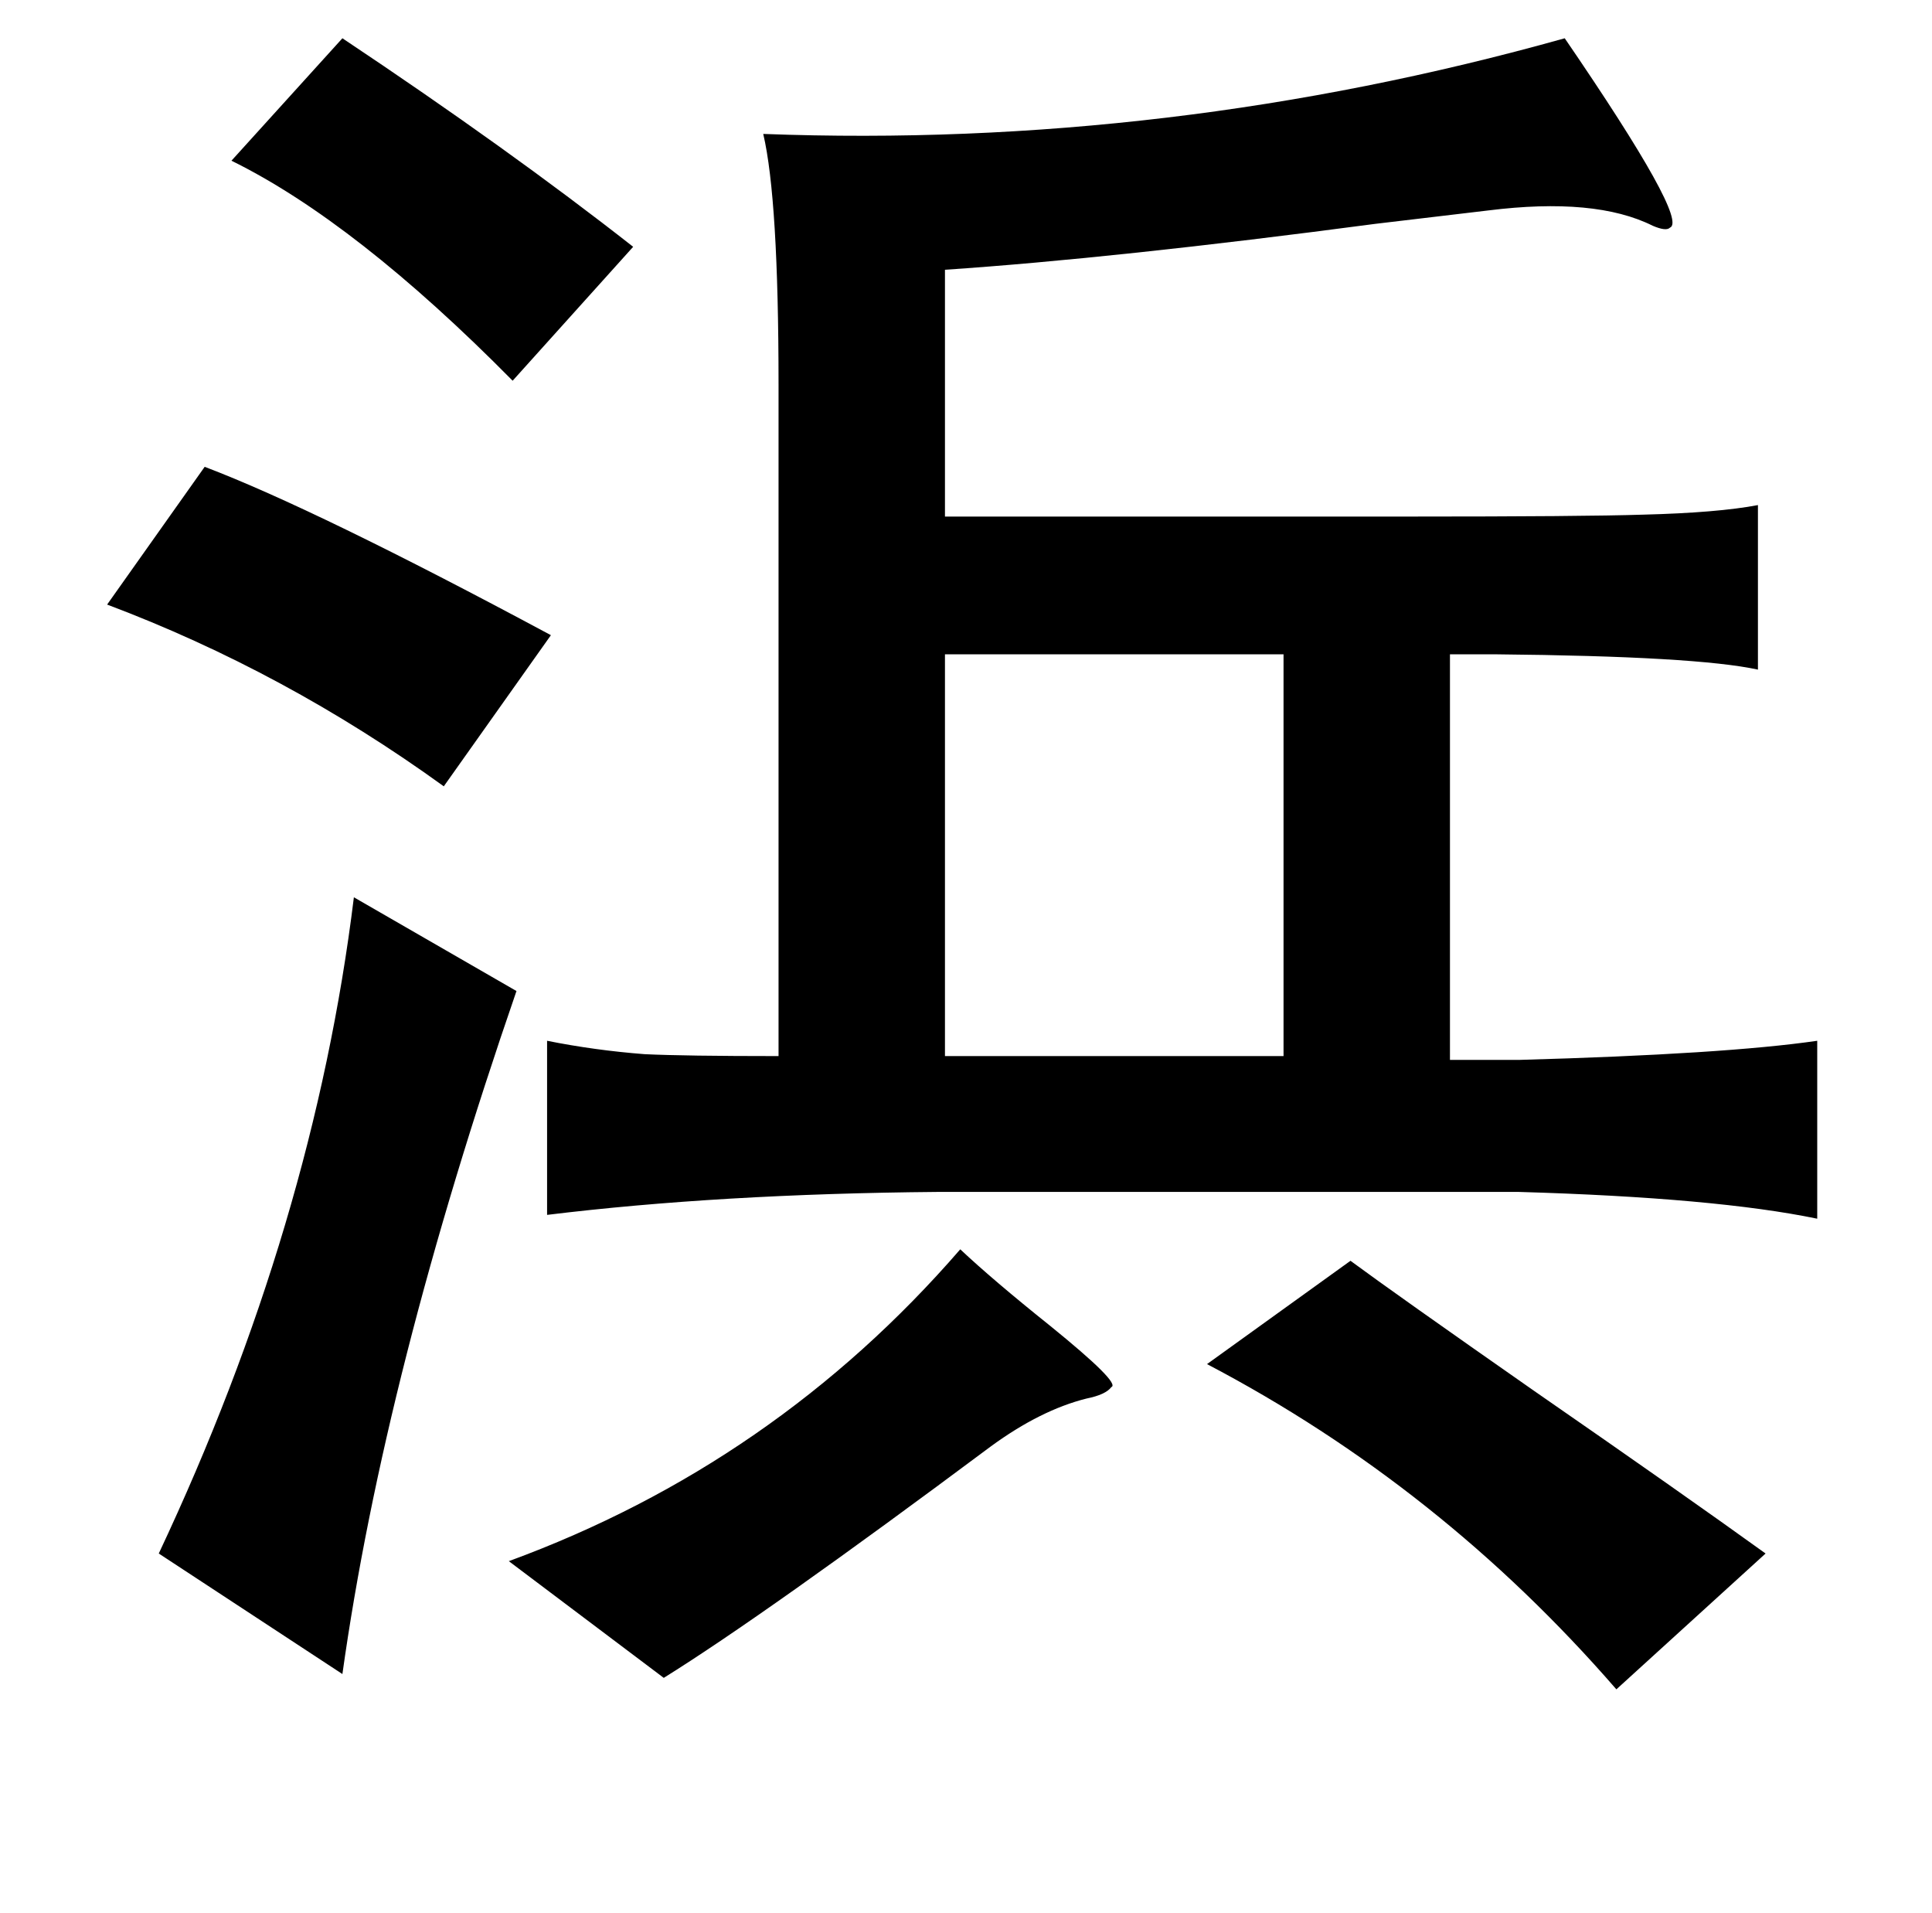<?xml version="1.0" standalone="no"?>
<!DOCTYPE svg PUBLIC "-//W3C//DTD SVG 1.1//EN" "http://www.w3.org/Graphics/SVG/1.1/DTD/svg11.dtd" >
<svg xmlns="http://www.w3.org/2000/svg" xmlns:xlink="http://www.w3.org/1999/xlink" version="1.1" viewBox="-10 0 1010 1000">
   <path fill="currentColor"
d="M808 20q65 95 55 99q-2 2 -9 -1q-30 -15 -86 -8q-17 2 -59 7q-136 18 -225 24v129h242q92 0 123 -1q39 -1 60 -5v86q-32 -7 -137 -8h-24v212h36q108 -3 156 -10v93q-53 -11 -156 -14h-304q-114 1 -204 12v-91q25 5 51 7q21 1 70 1v-351q0 -97 -8 -131q212 8 419 -50z
M169 20q87 58 152 109l-63 70q-82 -83 -147 -115zM97 244q58 22 181 88l-56 79q-83 -60 -176 -95zM661 342h-177v210h177v-210zM175 469l85 49q-69 200 -91 357l-96 -63q81 -172 102 -343zM492 653q17 16 47 40q37 30 32 32q-3 4 -13 6q-24 6 -50 25q-118 88 -171 121
l-81 -61q139 -51 236 -163zM696 659q23 17 96 68q78 54 121 85l-78 71q-92 -106 -214 -170z" />
</svg>

